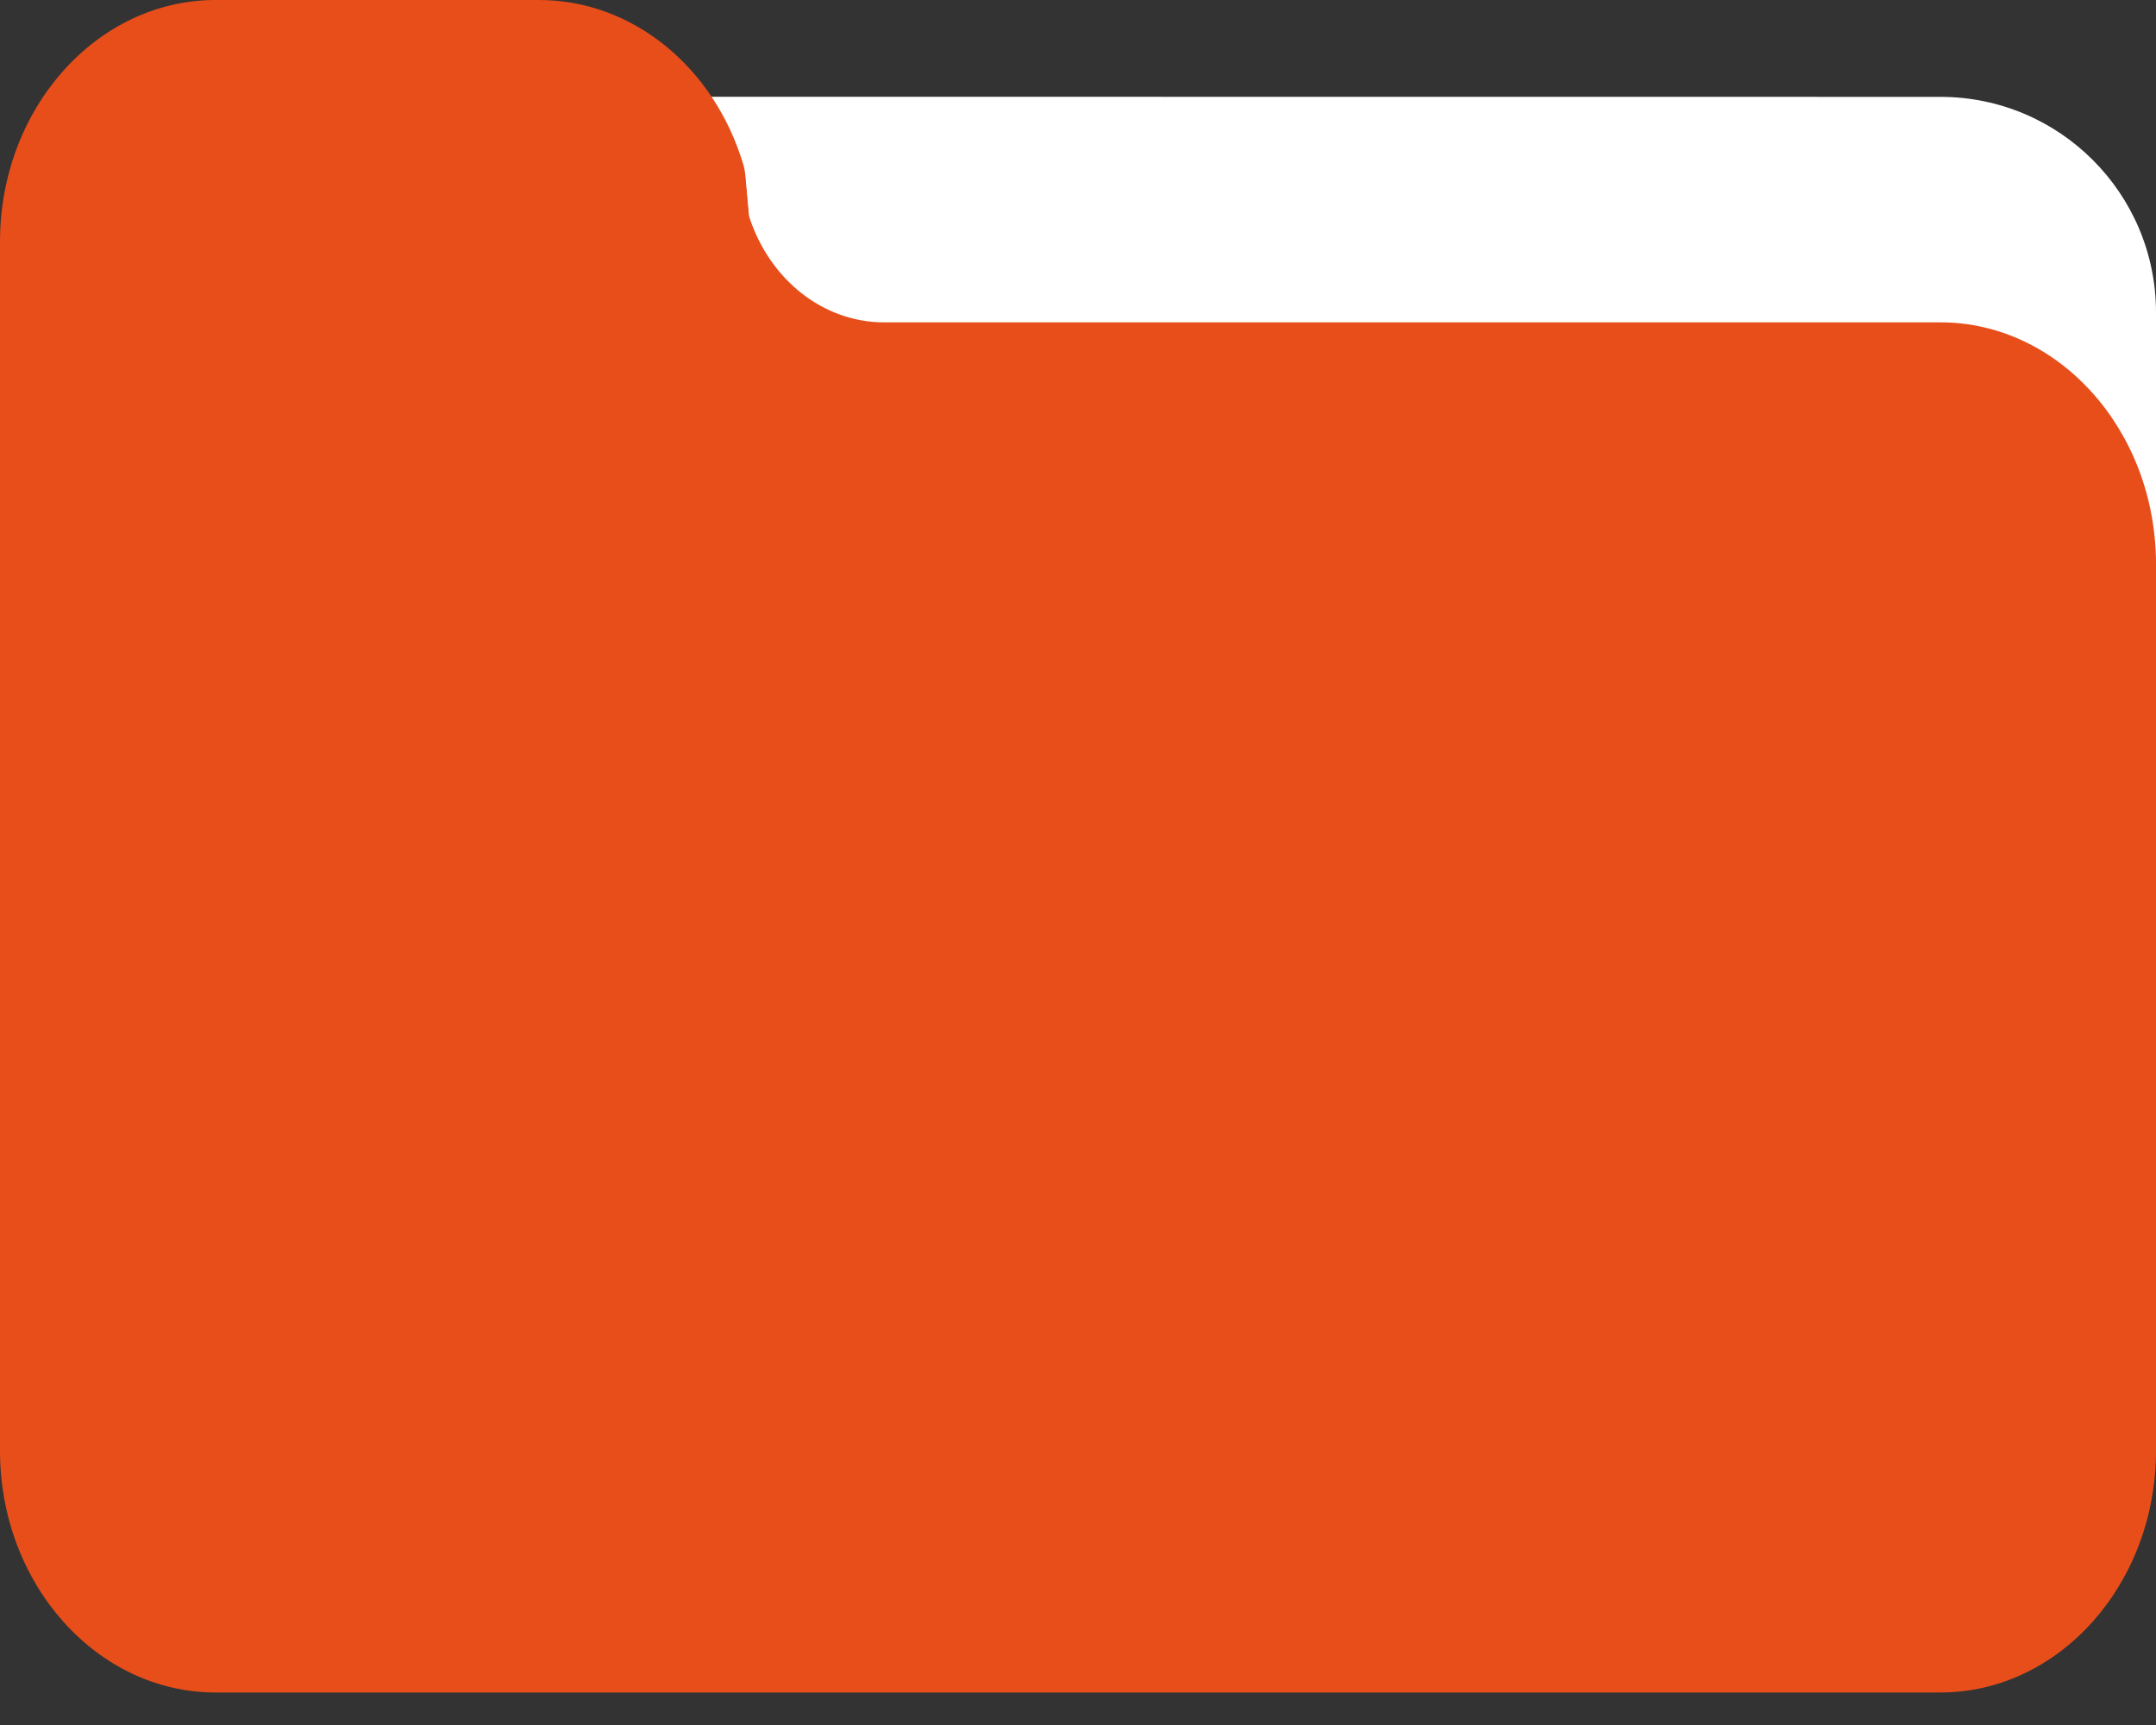 <svg width="40" height="32" viewBox="0 0 40 32" fill="none" xmlns="http://www.w3.org/2000/svg">
<rect x="0" y="0" width="40" height="32" fill="#333333" stroke="none"/>
<path d="M36 1.797C38.209 1.797 40 3.588 40 5.797V10.597L39.998 10.596L39.995 10.445C39.894 8.027 38.141 6.095 36 6.095H16.403C15.276 6.095 14.277 5.292 13.896 4.087L13.825 3.29C13.82 3.235 13.809 3.179 13.795 3.125C13.652 2.636 13.442 2.189 13.179 1.795L36 1.797Z" fill="white"/>
<path fill-rule="evenodd" clip-rule="evenodd" d="M16.403 5.98C15.276 5.98 14.277 5.192 13.896 4.01L13.825 3.228C13.82 3.174 13.809 3.119 13.795 3.066C13.249 1.232 11.725 0 10 0H4C1.795 0 0 2.012 0 4.485V26.912C0 29.384 1.795 31.397 4 31.397H36C38.205 31.397 40 29.384 40 26.912V10.466C40 7.993 38.205 5.98 36 5.98H16.403Z" fill="#E84E1A"/>
</svg>
